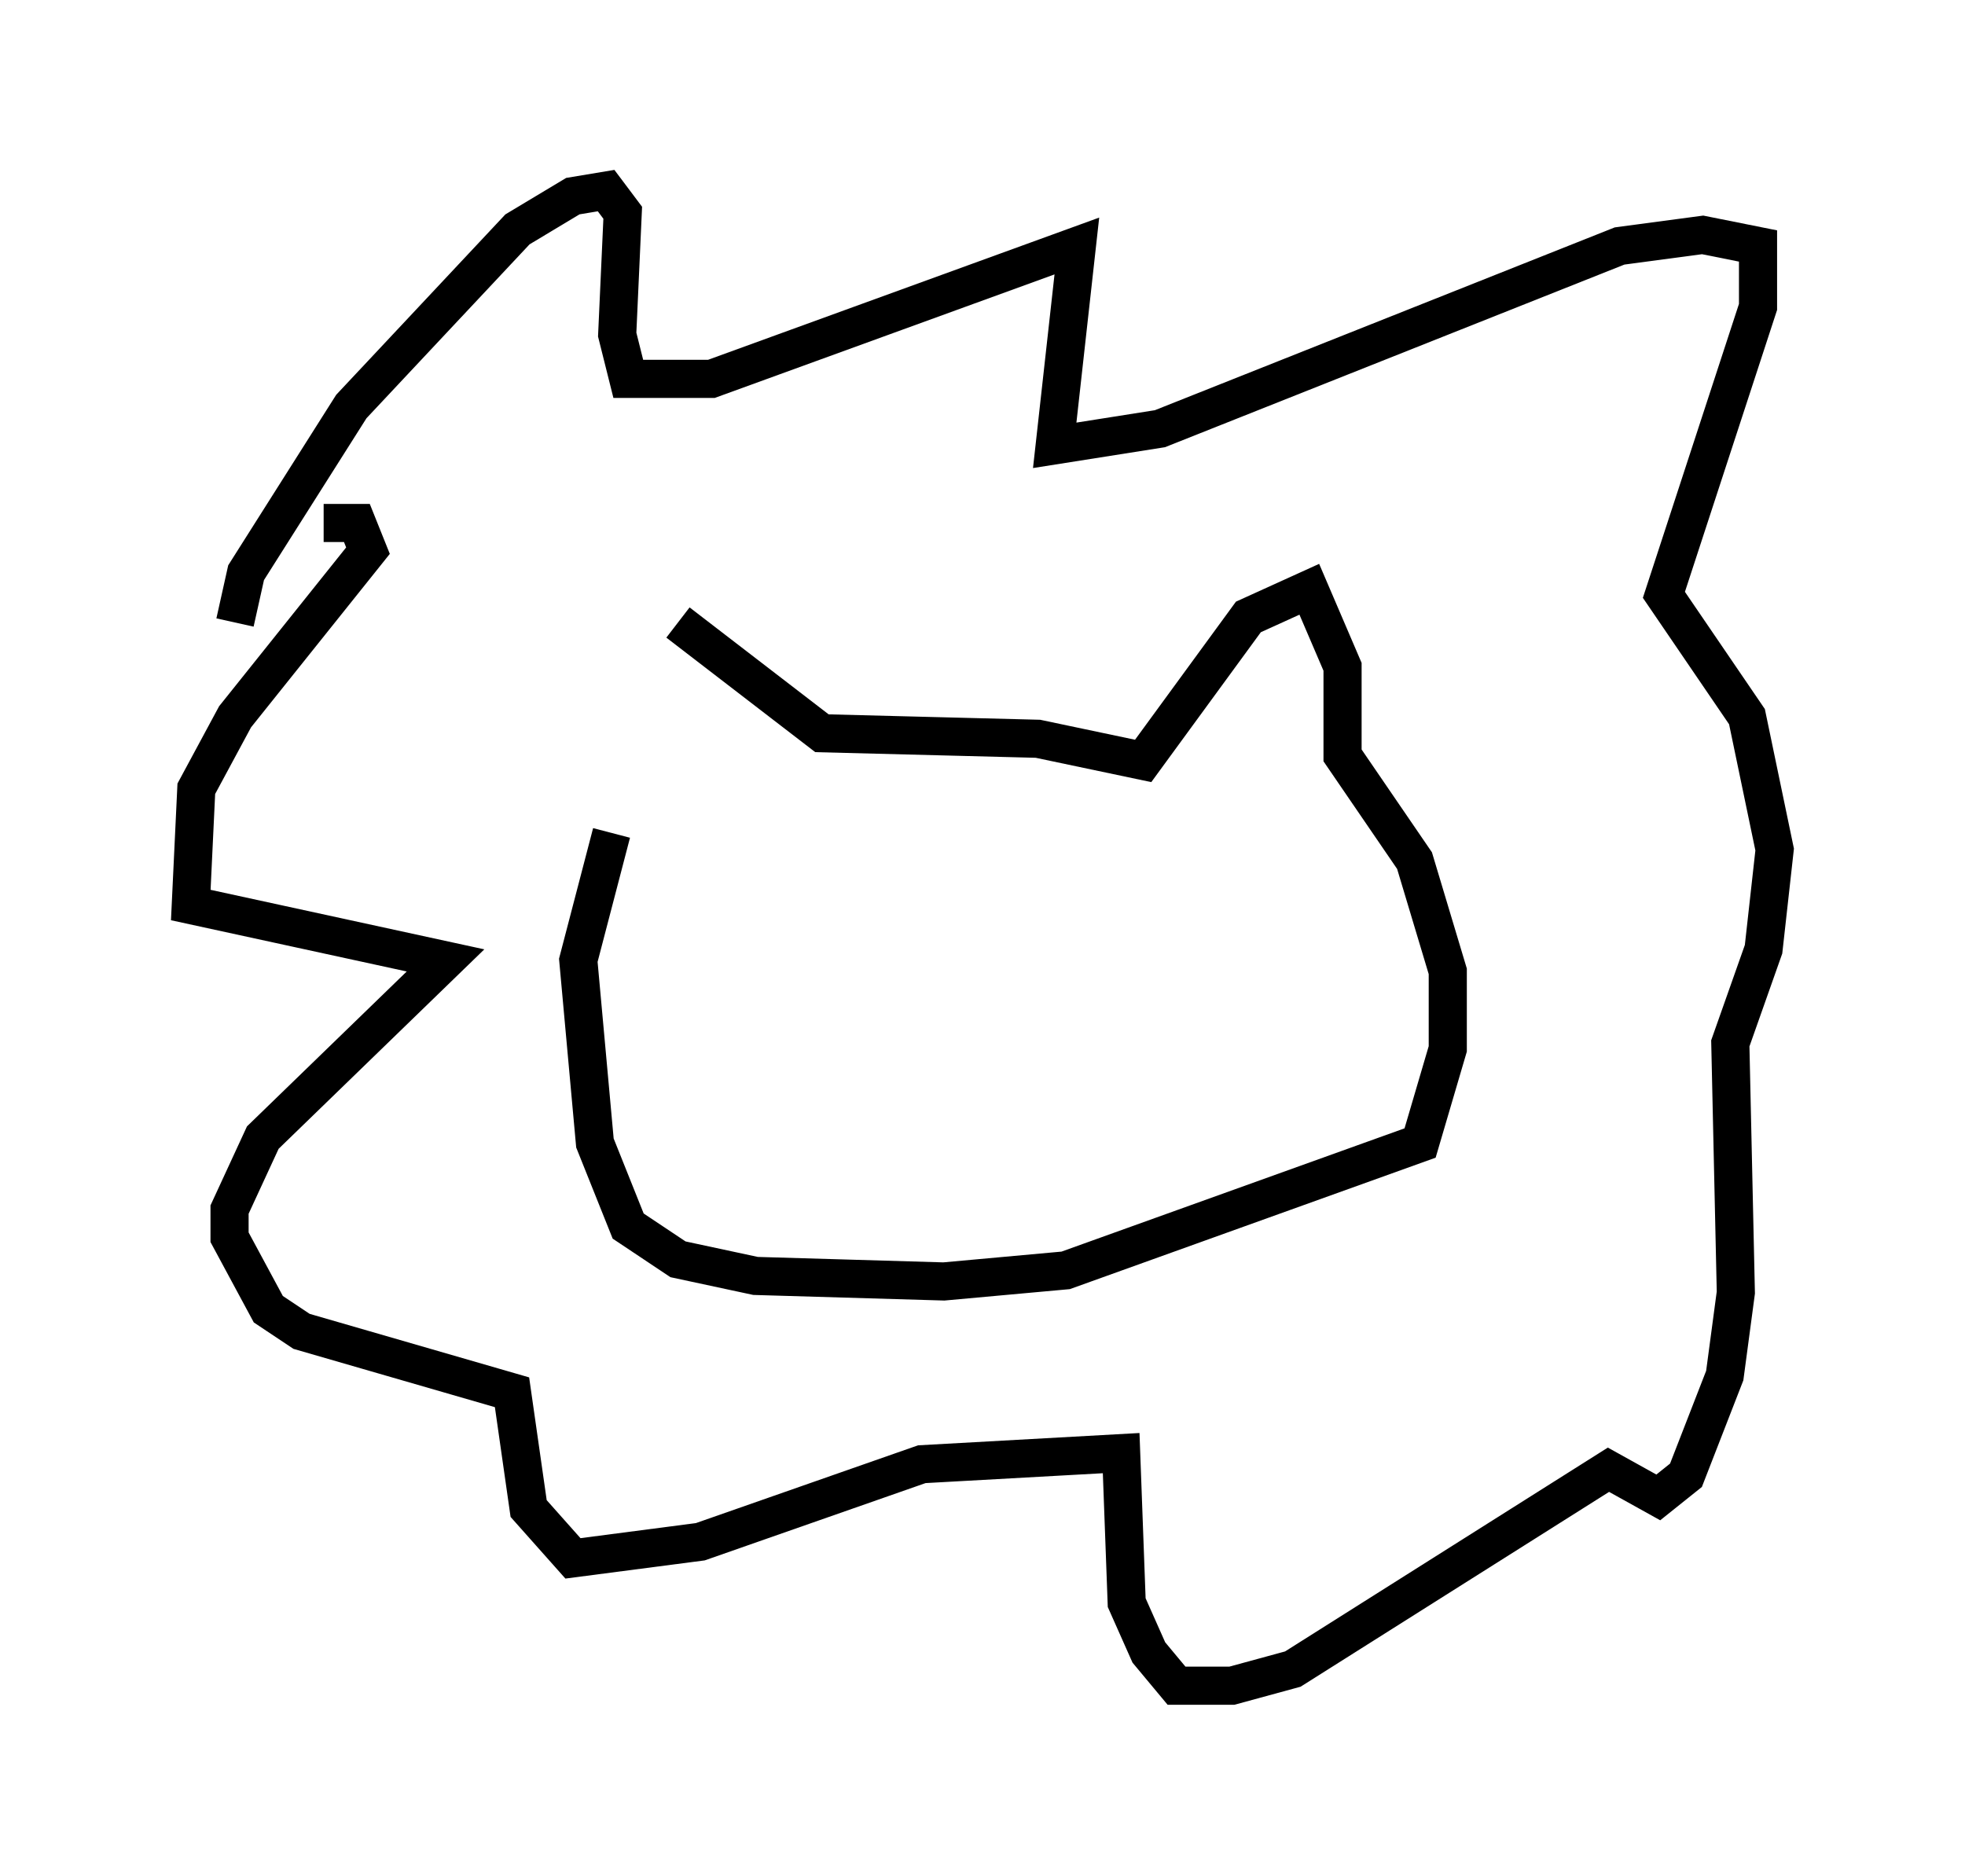 <?xml version="1.0" encoding="utf-8" ?>
<svg baseProfile="full" height="49.218" version="1.1" width="51.542" xmlns="http://www.w3.org/2000/svg" xmlns:ev="http://www.w3.org/2001/xml-events" xmlns:xlink="http://www.w3.org/1999/xlink"><defs /><rect fill="white" height="49.218" width="51.542" x="0" y="0" /><path d="M16.33, 21.123 m1.453, -4.793 l3.777, 2.905 5.665, 0.145 l2.76, 0.581 2.76, -3.777 l1.598, -0.726 0.872, 2.034 l0.0, 2.324 1.888, 2.76 l0.872, 2.905 0.0, 2.034 l-0.726, 2.469 -9.296, 3.341 l-3.196, 0.291 -4.939, -0.145 l-2.034, -0.436 -1.307, -0.872 l-0.872, -2.179 -0.436, -4.793 l0.872, -3.341 m-9.877, -5.52 l0.291, -1.307 2.76, -4.358 l4.358, -4.648 1.453, -0.872 l0.872, -0.145 0.436, 0.581 l-0.145, 3.196 0.291, 1.162 l2.179, 0.0 9.587, -3.486 l-0.581, 5.229 2.76, -0.436 l12.056, -4.793 2.179, -0.291 l1.453, 0.291 0.0, 1.598 l-2.469, 7.553 2.179, 3.196 l0.726, 3.486 -0.291, 2.615 l-0.872, 2.469 0.145, 6.536 l-0.291, 2.179 -1.017, 2.615 l-0.726, 0.581 -1.307, -0.726 l-8.279, 5.229 -1.598, 0.436 l-1.453, 0.0 -0.726, -0.872 l-0.581, -1.307 -0.145, -3.922 l-5.229, 0.291 -5.81, 2.034 l-3.341, 0.436 -1.162, -1.307 l-0.436, -3.05 -5.52, -1.598 l-0.872, -0.581 -1.017, -1.888 l0.0, -0.726 0.872, -1.888 l4.793, -4.648 -6.682, -1.453 l0.145, -3.05 1.017, -1.888 l3.486, -4.358 -0.291, -0.726 l-0.872, 0.0 " fill="none" stroke="black" stroke-width="1" /></svg>